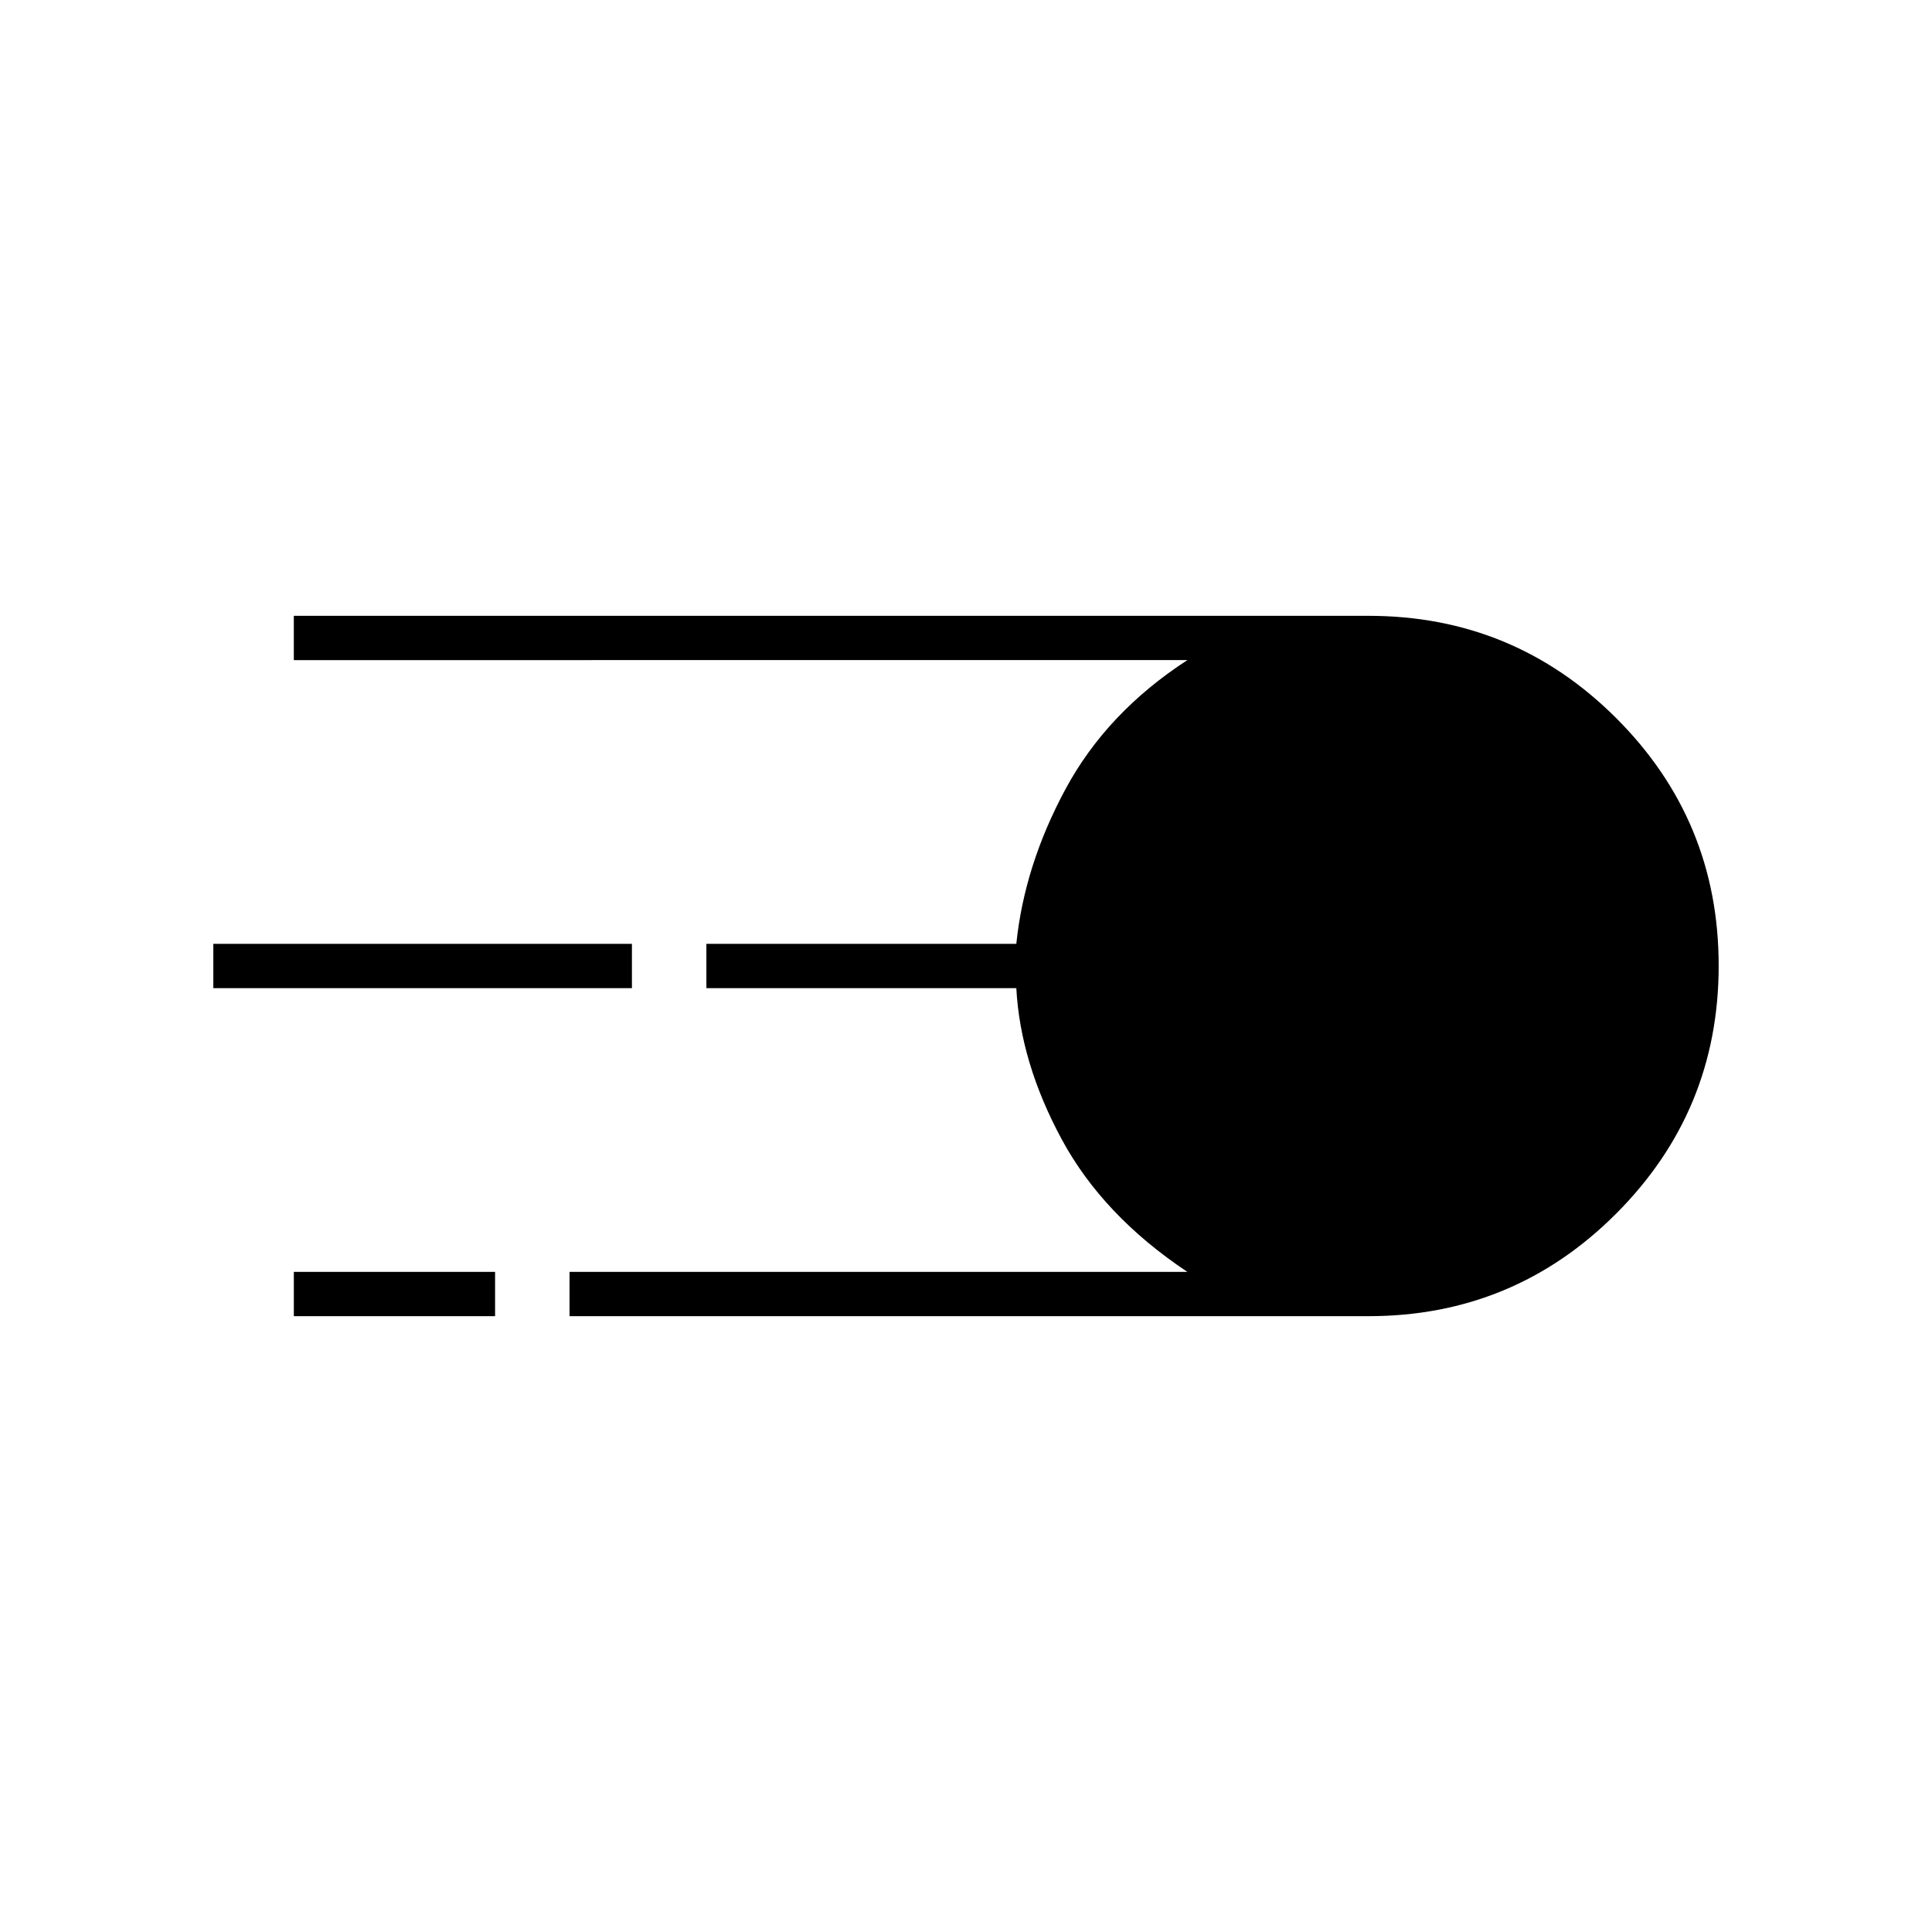 <svg xmlns="http://www.w3.org/2000/svg" width="48" height="48" viewBox="0 -960 960 960"><path d="M283-306v-22h307q-42-28-62.5-66T505-469H351v-22h154q4-39 24.5-77t60.5-64H146v-22h534q72.21 0 123.105 50.852Q854-552.297 854-480.148 854-408 803.105-357T680-306H283ZM106-469v-22h208v22H106Zm40 163v-22h100v22H146Z"/></svg>